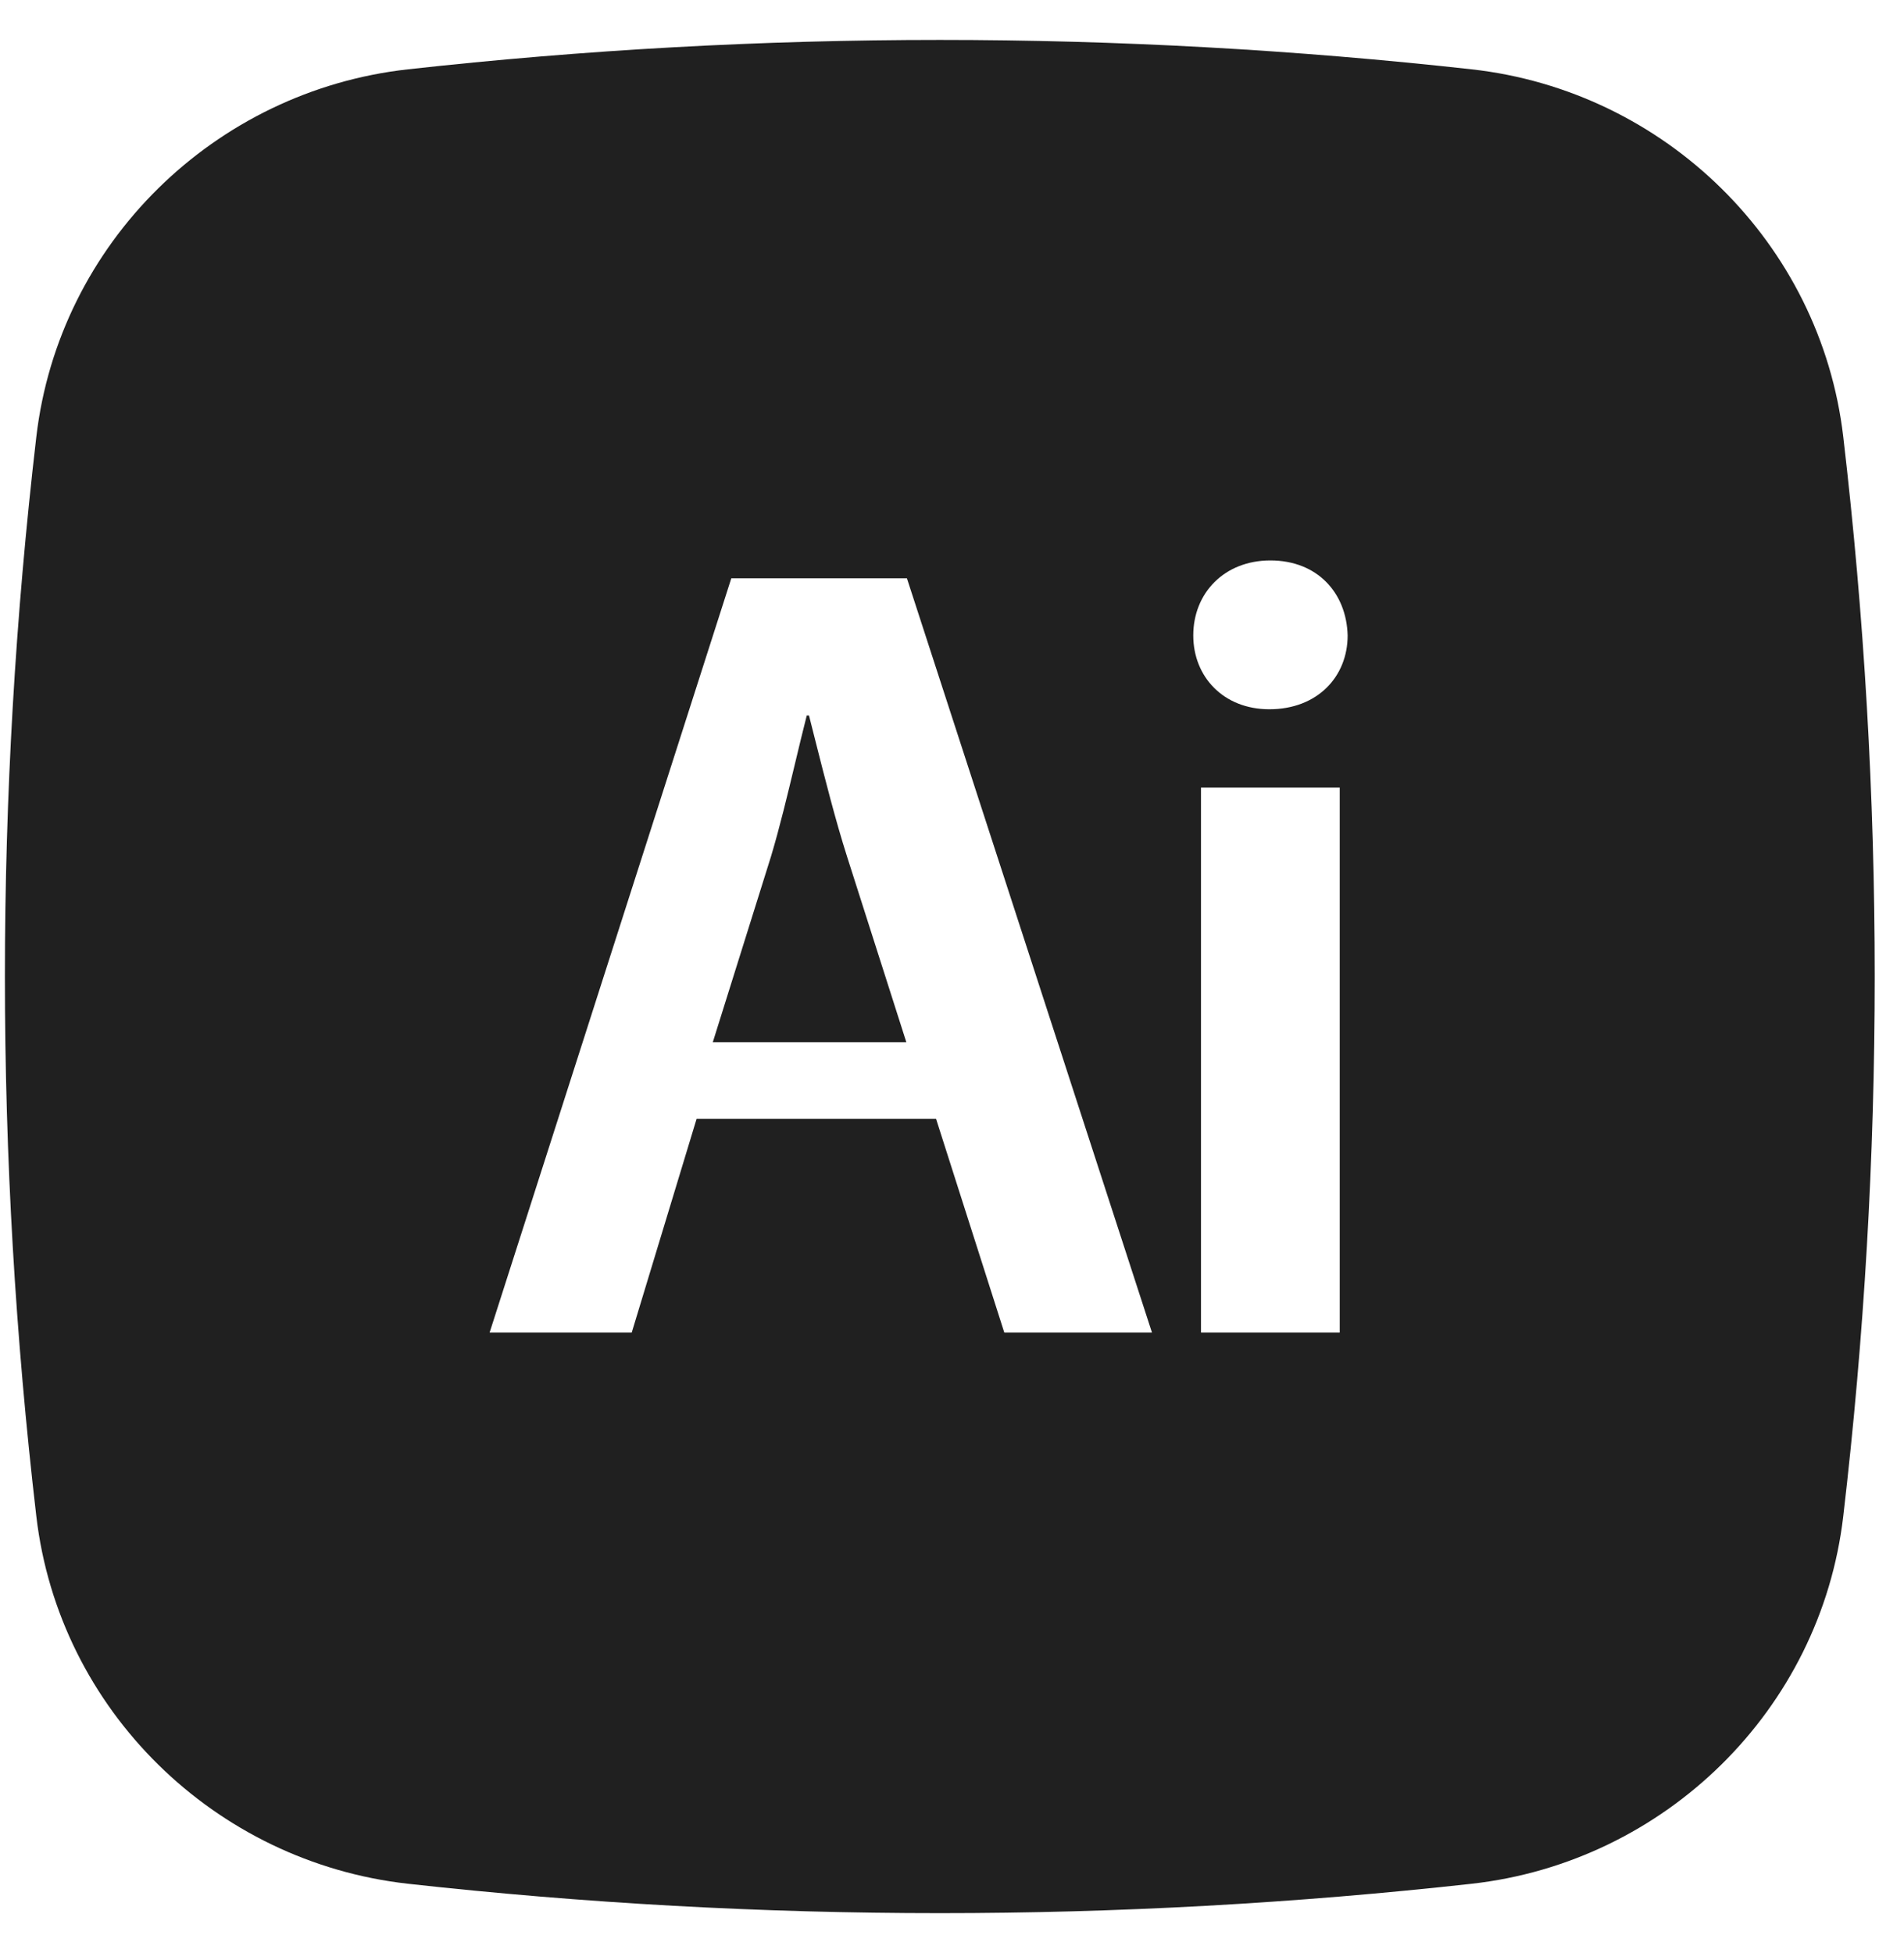 <svg width="39" height="40" viewBox="0 0 39 40" fill="none" xmlns="http://www.w3.org/2000/svg">
<path fill-rule="evenodd" clip-rule="evenodd" d="M8.354 1.42C15.596 0.617 22.904 0.617 30.146 1.42C34.102 1.861 37.292 4.976 37.756 8.947C38.615 16.29 38.615 23.708 37.756 31.051C37.292 35.022 34.102 38.136 30.148 38.58C22.906 39.383 15.597 39.383 8.354 38.58C4.398 38.136 1.208 35.022 0.744 31.053C-0.114 23.709 -0.114 16.291 0.744 8.947C1.208 4.976 4.398 1.861 8.354 1.42ZM27.442 16.13V27.291H24.6V16.13H27.442ZM24.442 13.014C24.442 12.143 25.081 11.478 26.021 11.478C26.985 11.478 27.581 12.143 27.604 13.014C27.604 13.861 26.983 14.526 26 14.526C25.061 14.526 24.442 13.861 24.442 13.014ZM20.571 27.291L19.173 22.913H14.269L12.94 27.291H10.029L14.979 11.845H18.577L23.596 27.291H20.571Z" fill="#202020"/>
<path d="M15.792 17.542L14.6 21.346H18.565L17.35 17.542C17.108 16.781 16.898 15.946 16.704 15.181L16.571 14.654H16.525C16.447 14.963 16.368 15.285 16.288 15.623C16.133 16.269 15.973 16.94 15.792 17.542Z" fill="#202020"/>
</svg>
